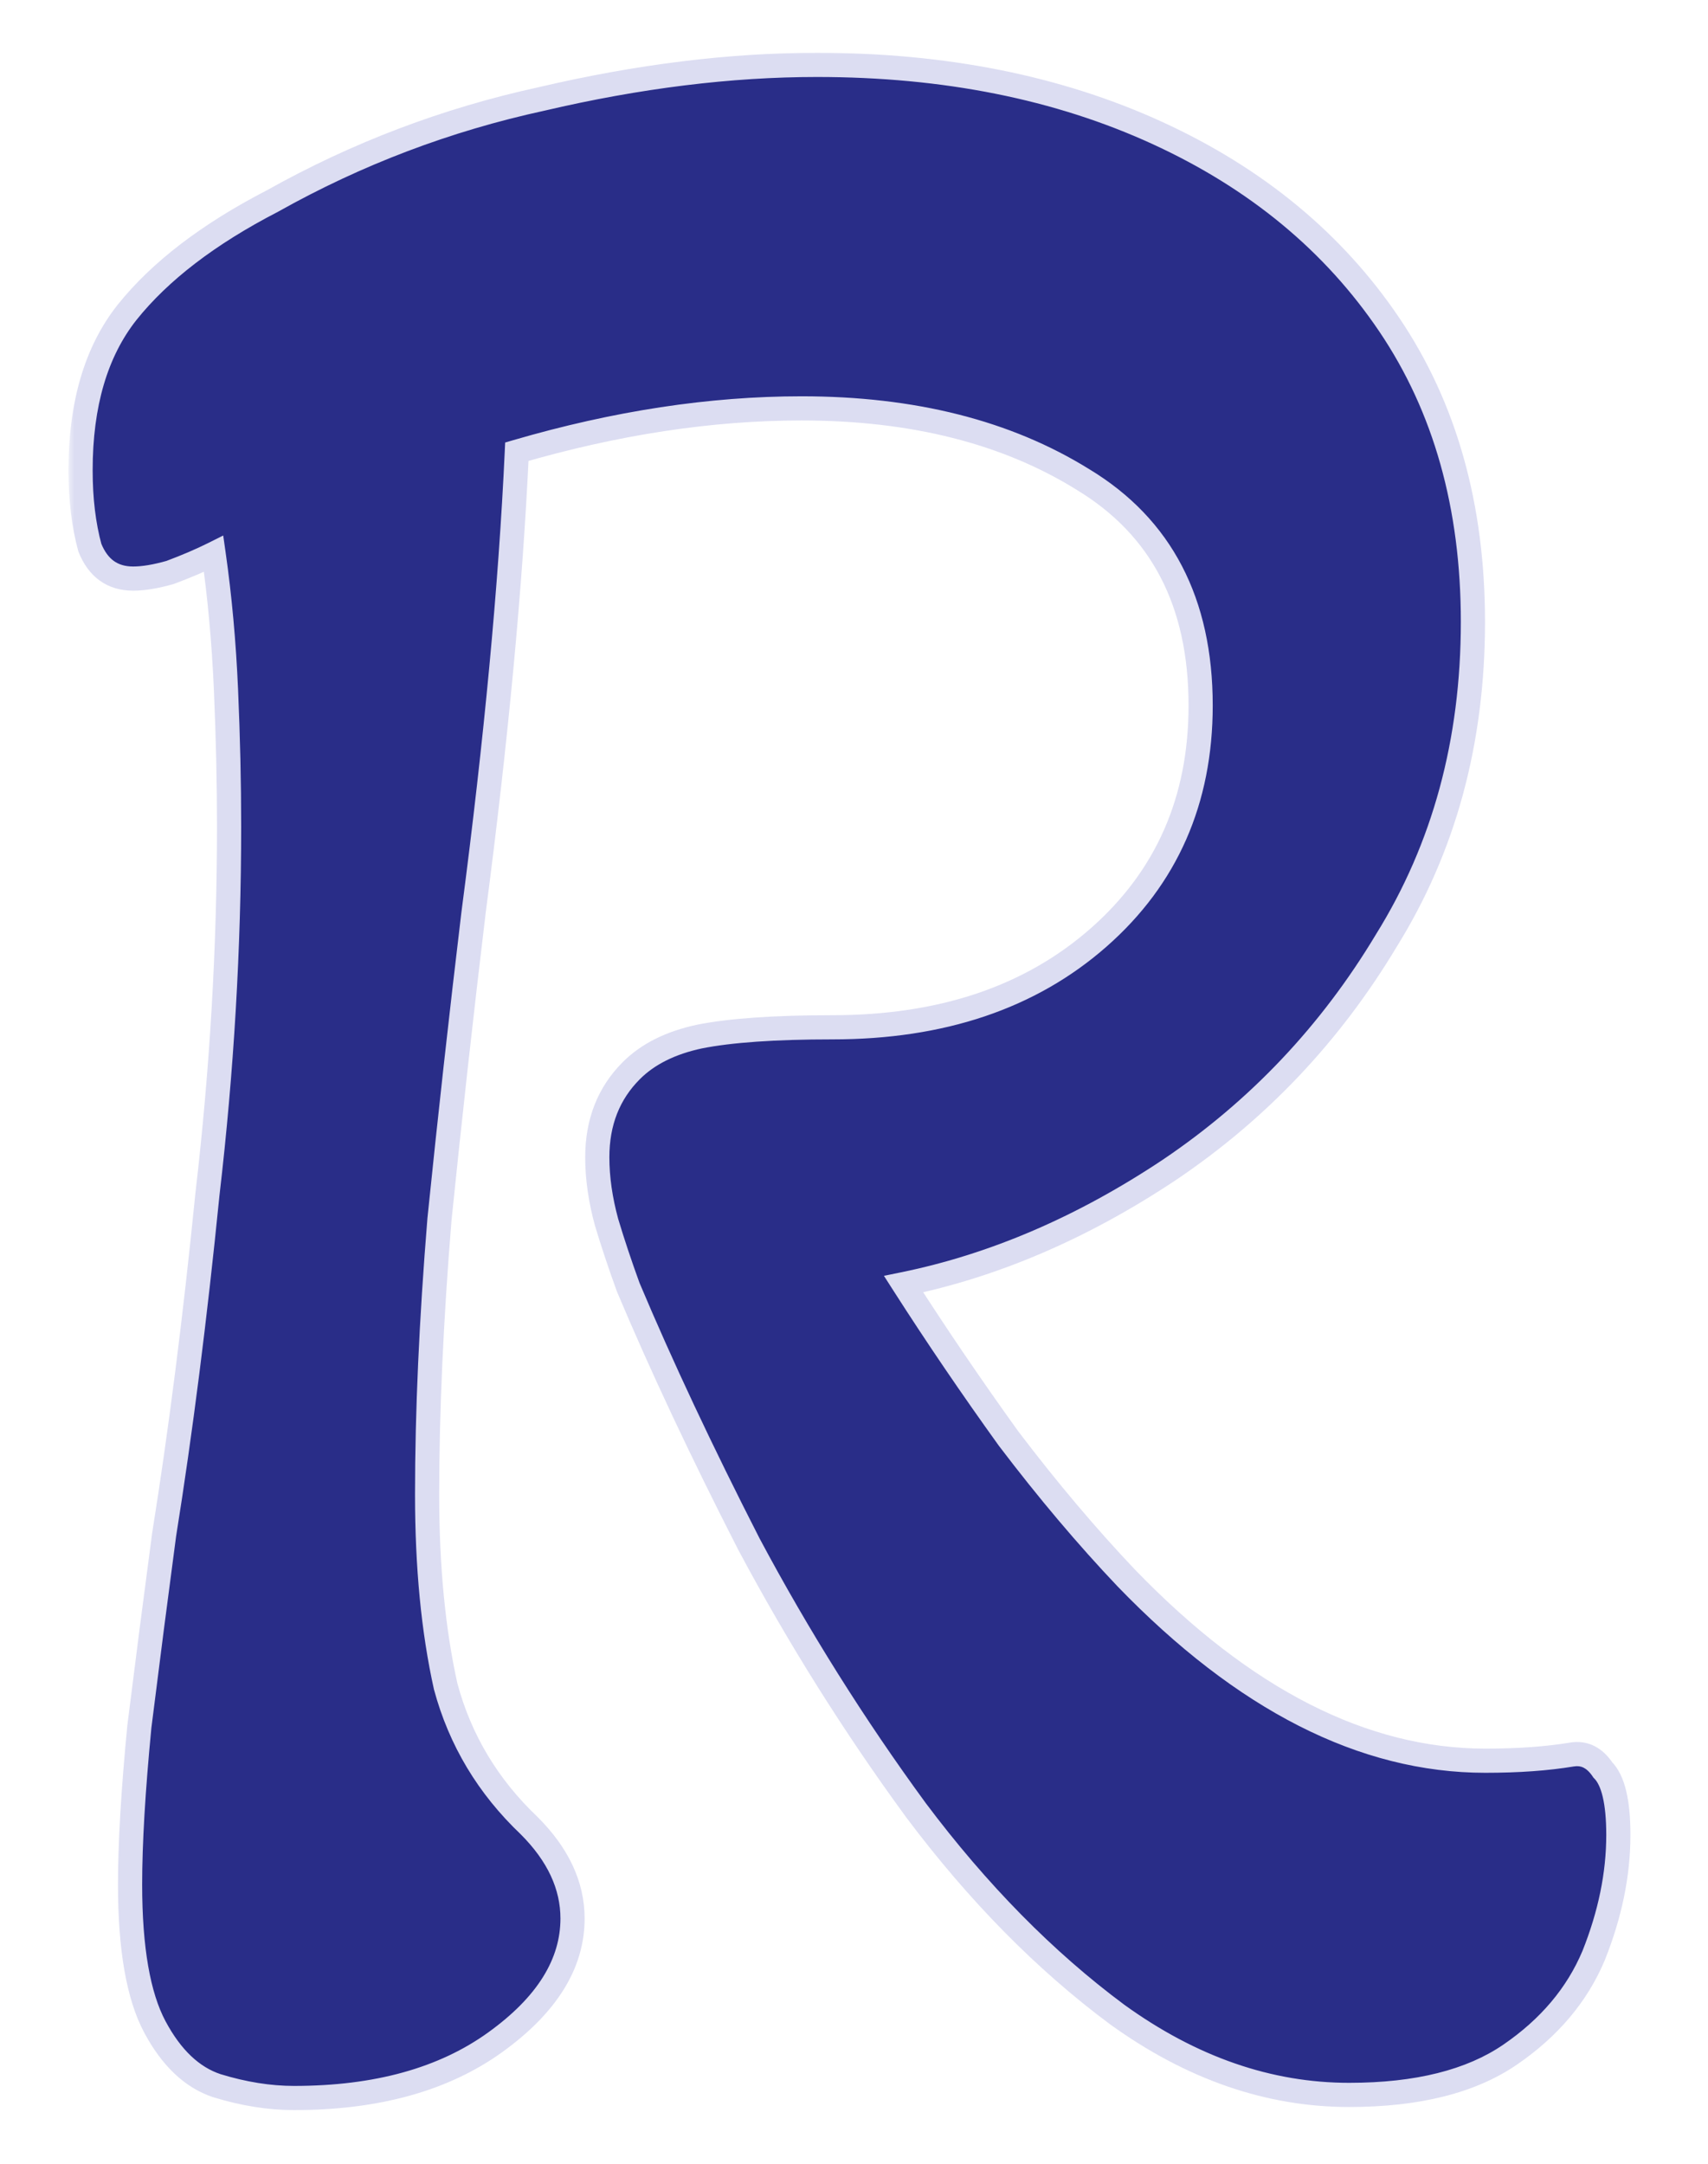 <svg width="45" height="57" viewBox="0 0 138 179" fill="none" xmlns="http://www.w3.org/2000/svg">
<g filter="url(#filter0_d_1_3)">
<mask id="path-1-outside-1_1_3" maskUnits="userSpaceOnUse" x="4" y="0" width="130" height="171" fill="black">
<rect fill="white" x="4" width="130" height="171"/>
<path d="M22.672 169.56C20.624 169.56 18.491 169.219 16.272 168.536C14.224 167.853 12.517 166.232 11.152 163.672C9.787 161.112 9.104 157.187 9.104 151.896C9.104 148.483 9.36 144.131 9.872 138.84C10.555 133.379 11.237 128.088 11.92 122.968C13.285 114.435 14.48 105.048 15.504 94.808C16.699 84.568 17.296 74.413 17.296 64.344C17.296 60.76 17.211 57.005 17.04 53.08C16.869 49.155 16.528 45.4 16.016 41.816C14.992 42.328 13.797 42.84 12.432 43.352C11.237 43.693 10.213 43.864 9.36 43.864C7.653 43.864 6.459 43.011 5.776 41.304C5.264 39.427 5.008 37.293 5.008 34.904C5.008 29.443 6.288 25.091 8.848 21.848C11.579 18.435 15.589 15.363 20.88 12.632C27.877 8.707 35.301 5.891 43.152 4.184C51.173 2.307 58.768 1.368 65.936 1.368C76.517 1.368 85.904 3.245 94.096 7C102.288 10.755 108.688 16.045 113.296 22.872C117.904 29.699 120.208 37.891 120.208 47.448C120.208 57.347 117.819 66.136 113.04 73.816C108.432 81.496 102.459 87.811 95.12 92.76C87.952 97.539 80.613 100.696 73.104 102.232C75.835 106.499 78.736 110.765 81.808 115.032C85.051 119.299 88.293 123.139 91.536 126.552C101.264 136.621 111.163 141.656 121.232 141.656C123.963 141.656 126.352 141.485 128.4 141.144C129.424 140.973 130.277 141.4 130.96 142.424C131.813 143.277 132.24 145.069 132.24 147.8C132.24 151.043 131.557 154.371 130.192 157.784C128.827 161.027 126.523 163.757 123.28 165.976C120.037 168.195 115.6 169.304 109.968 169.304C103.312 169.304 96.912 167.085 90.768 162.648C84.795 158.211 79.248 152.579 74.128 145.752C69.008 138.755 64.4 131.416 60.304 123.736C56.379 116.056 53.051 108.973 50.32 102.488C49.637 100.611 49.04 98.819 48.528 97.112C48.016 95.235 47.76 93.443 47.76 91.736C47.76 88.835 48.699 86.445 50.576 84.568C51.941 83.203 53.819 82.264 56.208 81.752C58.768 81.24 62.437 80.984 67.216 80.984C76.261 80.984 83.6 78.509 89.232 73.56C94.864 68.611 97.68 62.211 97.68 54.36C97.68 45.827 94.437 39.597 87.952 35.672C81.637 31.747 73.872 29.784 64.656 29.784C57.147 29.784 49.296 30.979 41.104 33.368C40.592 44.461 39.397 57.176 37.52 71.512C36.496 80.045 35.557 88.493 34.704 96.856C34.021 105.219 33.68 112.813 33.68 119.64C33.68 125.613 34.192 130.904 35.216 135.512C36.411 139.949 38.715 143.789 42.128 147.032C44.517 149.421 45.712 151.981 45.712 154.712C45.712 158.467 43.579 161.88 39.312 164.952C35.045 168.024 29.499 169.56 22.672 169.56Z"/>
</mask>
<path d="M22.672 169.56C20.624 169.56 18.491 169.219 16.272 168.536C14.224 167.853 12.517 166.232 11.152 163.672C9.787 161.112 9.104 157.187 9.104 151.896C9.104 148.483 9.36 144.131 9.872 138.84C10.555 133.379 11.237 128.088 11.92 122.968C13.285 114.435 14.48 105.048 15.504 94.808C16.699 84.568 17.296 74.413 17.296 64.344C17.296 60.76 17.211 57.005 17.04 53.08C16.869 49.155 16.528 45.4 16.016 41.816C14.992 42.328 13.797 42.84 12.432 43.352C11.237 43.693 10.213 43.864 9.36 43.864C7.653 43.864 6.459 43.011 5.776 41.304C5.264 39.427 5.008 37.293 5.008 34.904C5.008 29.443 6.288 25.091 8.848 21.848C11.579 18.435 15.589 15.363 20.88 12.632C27.877 8.707 35.301 5.891 43.152 4.184C51.173 2.307 58.768 1.368 65.936 1.368C76.517 1.368 85.904 3.245 94.096 7C102.288 10.755 108.688 16.045 113.296 22.872C117.904 29.699 120.208 37.891 120.208 47.448C120.208 57.347 117.819 66.136 113.04 73.816C108.432 81.496 102.459 87.811 95.12 92.76C87.952 97.539 80.613 100.696 73.104 102.232C75.835 106.499 78.736 110.765 81.808 115.032C85.051 119.299 88.293 123.139 91.536 126.552C101.264 136.621 111.163 141.656 121.232 141.656C123.963 141.656 126.352 141.485 128.4 141.144C129.424 140.973 130.277 141.4 130.96 142.424C131.813 143.277 132.24 145.069 132.24 147.8C132.24 151.043 131.557 154.371 130.192 157.784C128.827 161.027 126.523 163.757 123.28 165.976C120.037 168.195 115.6 169.304 109.968 169.304C103.312 169.304 96.912 167.085 90.768 162.648C84.795 158.211 79.248 152.579 74.128 145.752C69.008 138.755 64.4 131.416 60.304 123.736C56.379 116.056 53.051 108.973 50.32 102.488C49.637 100.611 49.04 98.819 48.528 97.112C48.016 95.235 47.76 93.443 47.76 91.736C47.76 88.835 48.699 86.445 50.576 84.568C51.941 83.203 53.819 82.264 56.208 81.752C58.768 81.24 62.437 80.984 67.216 80.984C76.261 80.984 83.6 78.509 89.232 73.56C94.864 68.611 97.68 62.211 97.68 54.36C97.68 45.827 94.437 39.597 87.952 35.672C81.637 31.747 73.872 29.784 64.656 29.784C57.147 29.784 49.296 30.979 41.104 33.368C40.592 44.461 39.397 57.176 37.52 71.512C36.496 80.045 35.557 88.493 34.704 96.856C34.021 105.219 33.68 112.813 33.68 119.64C33.68 125.613 34.192 130.904 35.216 135.512C36.411 139.949 38.715 143.789 42.128 147.032C44.517 149.421 45.712 151.981 45.712 154.712C45.712 158.467 43.579 161.88 39.312 164.952C35.045 168.024 29.499 169.56 22.672 169.56Z" fill="#171C7E" fill-opacity="0.92" shape-rendering="crispEdges"/>
<path d="M16.272 168.536L15.956 169.485L15.967 169.488L15.978 169.492L16.272 168.536ZM11.152 163.672L10.27 164.143L10.27 164.143L11.152 163.672ZM9.872 138.84L8.88 138.716L8.878 138.73L8.877 138.744L9.872 138.84ZM11.92 122.968L10.933 122.81L10.931 122.823L10.929 122.836L11.92 122.968ZM15.504 94.808L14.511 94.692L14.51 94.7L14.509 94.709L15.504 94.808ZM16.016 41.816L17.006 41.675L16.81 40.301L15.569 40.922L16.016 41.816ZM12.432 43.352L12.707 44.313L12.745 44.303L12.783 44.288L12.432 43.352ZM5.776 41.304L4.811 41.567L4.826 41.622L4.848 41.675L5.776 41.304ZM8.848 21.848L8.067 21.223L8.063 21.228L8.848 21.848ZM20.88 12.632L21.339 13.521L21.354 13.513L21.369 13.504L20.88 12.632ZM43.152 4.184L43.364 5.161L43.372 5.159L43.38 5.158L43.152 4.184ZM94.096 7L93.679 7.909L93.679 7.909L94.096 7ZM113.04 73.816L112.191 73.288L112.187 73.295L112.183 73.302L113.04 73.816ZM95.12 92.76L95.675 93.592L95.679 93.589L95.12 92.76ZM73.104 102.232L72.904 101.252L71.477 101.544L72.262 102.771L73.104 102.232ZM81.808 115.032L80.996 115.616L81.004 115.627L81.012 115.637L81.808 115.032ZM91.536 126.552L90.811 127.241L90.817 127.247L91.536 126.552ZM128.4 141.144L128.564 142.13L128.564 142.13L128.4 141.144ZM130.96 142.424L130.128 142.979L130.183 143.061L130.253 143.131L130.96 142.424ZM130.192 157.784L131.114 158.172L131.117 158.164L131.12 158.155L130.192 157.784ZM123.28 165.976L122.715 165.151L122.715 165.151L123.28 165.976ZM90.768 162.648L90.172 163.451L90.183 163.459L90.768 162.648ZM74.128 145.752L73.321 146.343L73.328 146.352L74.128 145.752ZM60.304 123.736L59.414 124.191L59.417 124.199L59.422 124.207L60.304 123.736ZM50.32 102.488L49.38 102.83L49.389 102.853L49.398 102.876L50.32 102.488ZM48.528 97.112L47.563 97.375L47.567 97.387L47.57 97.399L48.528 97.112ZM50.576 84.568L49.869 83.861L49.869 83.861L50.576 84.568ZM56.208 81.752L56.012 80.771L55.998 80.774L56.208 81.752ZM89.232 73.56L89.892 74.311L89.892 74.311L89.232 73.56ZM87.952 35.672L87.424 36.521L87.434 36.528L87.952 35.672ZM41.104 33.368L40.824 32.408L40.138 32.608L40.105 33.322L41.104 33.368ZM37.52 71.512L36.528 71.382L36.527 71.393L37.52 71.512ZM34.704 96.856L33.709 96.754L33.708 96.764L33.707 96.775L34.704 96.856ZM35.216 135.512L34.24 135.729L34.245 135.751L34.25 135.772L35.216 135.512ZM42.128 147.032L42.835 146.325L42.826 146.316L42.817 146.307L42.128 147.032ZM39.312 164.952L38.728 164.14L38.728 164.14L39.312 164.952ZM22.672 169.56V168.56C20.736 168.56 18.702 168.237 16.566 167.58L16.272 168.536L15.978 169.492C18.279 170.2 20.512 170.56 22.672 170.56V169.56ZM16.272 168.536L16.588 167.587C14.857 167.01 13.322 165.615 12.034 163.201L11.152 163.672L10.27 164.143C11.713 166.849 13.591 168.696 15.956 169.485L16.272 168.536ZM11.152 163.672L12.034 163.201C10.786 160.862 10.104 157.137 10.104 151.896H9.104H8.104C8.104 157.236 8.787 161.362 10.27 164.143L11.152 163.672ZM9.104 151.896H10.104C10.104 148.527 10.357 144.21 10.867 138.936L9.872 138.84L8.877 138.744C8.363 144.051 8.104 148.438 8.104 151.896H9.104ZM9.872 138.84L10.864 138.964C11.547 133.505 12.229 128.217 12.911 123.1L11.92 122.968L10.929 122.836C10.246 127.959 9.563 133.252 8.88 138.716L9.872 138.84ZM11.92 122.968L12.907 123.126C14.276 114.57 15.473 105.164 16.499 94.907L15.504 94.808L14.509 94.709C13.487 104.932 12.294 114.299 10.933 122.81L11.92 122.968ZM15.504 94.808L16.497 94.924C17.696 84.646 18.296 74.453 18.296 64.344H17.296H16.296C16.296 74.374 15.701 84.49 14.511 94.692L15.504 94.808ZM17.296 64.344H18.296C18.296 60.744 18.21 56.975 18.039 53.037L17.04 53.08L16.041 53.123C16.211 57.036 16.296 60.776 16.296 64.344H17.296ZM17.04 53.08L18.039 53.037C17.867 49.081 17.523 45.294 17.006 41.675L16.016 41.816L15.026 41.957C15.533 45.506 15.872 49.228 16.041 53.123L17.04 53.08ZM16.016 41.816L15.569 40.922C14.583 41.414 13.422 41.913 12.081 42.416L12.432 43.352L12.783 44.288C14.173 43.767 15.401 43.242 16.463 42.71L16.016 41.816ZM12.432 43.352L12.157 42.391C11.015 42.717 10.089 42.864 9.36 42.864V43.864V44.864C10.338 44.864 11.46 44.67 12.707 44.313L12.432 43.352ZM9.36 43.864V42.864C8.68 42.864 8.167 42.697 7.765 42.41C7.359 42.12 6.993 41.653 6.704 40.933L5.776 41.304L4.848 41.675C5.242 42.662 5.815 43.475 6.603 44.038C7.396 44.604 8.333 44.864 9.36 44.864V43.864ZM5.776 41.304L6.741 41.041C6.257 39.266 6.008 37.224 6.008 34.904H5.008H4.008C4.008 37.363 4.271 39.587 4.811 41.567L5.776 41.304ZM5.008 34.904H6.008C6.008 29.595 7.251 25.484 9.633 22.468L8.848 21.848L8.063 21.228C5.325 24.697 4.008 29.29 4.008 34.904H5.008ZM8.848 21.848L9.629 22.473C12.246 19.201 16.13 16.209 21.339 13.521L20.88 12.632L20.421 11.743C15.049 14.517 10.911 17.668 8.067 21.223L8.848 21.848ZM20.88 12.632L21.369 13.504C28.28 9.627 35.611 6.847 43.364 5.161L43.152 4.184L42.94 3.207C34.992 4.935 27.475 7.786 20.391 11.76L20.88 12.632ZM43.152 4.184L43.38 5.158C51.337 3.295 58.855 2.368 65.936 2.368V1.368V0.368C58.681 0.368 51.009 1.318 42.924 3.21L43.152 4.184ZM65.936 1.368V2.368C76.398 2.368 85.639 4.224 93.679 7.909L94.096 7L94.513 6.091C86.169 2.267 76.636 0.368 65.936 0.368V1.368ZM94.096 7L93.679 7.909C101.721 11.595 107.971 16.771 112.467 23.431L113.296 22.872L114.125 22.312C109.405 15.319 102.855 9.915 94.513 6.091L94.096 7ZM113.296 22.872L112.467 23.431C116.947 30.068 119.208 38.057 119.208 47.448H120.208H121.208C121.208 37.724 118.861 29.33 114.125 22.312L113.296 22.872ZM120.208 47.448H119.208C119.208 57.178 116.862 65.781 112.191 73.288L113.04 73.816L113.889 74.344C118.776 66.491 121.208 57.515 121.208 47.448H120.208ZM113.04 73.816L112.183 73.302C107.649 80.858 101.777 87.064 94.561 91.931L95.12 92.76L95.679 93.589C103.141 88.557 109.215 82.134 113.898 74.331L113.04 73.816ZM95.12 92.76L94.565 91.928C87.492 96.644 80.272 99.745 72.904 101.252L73.104 102.232L73.304 103.212C80.955 101.647 88.412 98.433 95.675 93.592L95.12 92.76ZM73.104 102.232L72.262 102.771C75.003 107.054 77.914 111.335 80.996 115.616L81.808 115.032L82.62 114.448C79.558 110.195 76.667 105.944 73.946 101.693L73.104 102.232ZM81.808 115.032L81.012 115.637C84.274 119.929 87.54 123.798 90.811 127.241L91.536 126.552L92.261 125.863C89.047 122.48 85.828 118.668 82.604 114.427L81.808 115.032ZM91.536 126.552L90.817 127.247C100.658 137.433 110.799 142.656 121.232 142.656V141.656V140.656C111.526 140.656 101.87 135.809 92.255 125.857L91.536 126.552ZM121.232 141.656V142.656C124.002 142.656 126.448 142.483 128.564 142.13L128.4 141.144L128.236 140.158C126.256 140.488 123.924 140.656 121.232 140.656V141.656ZM128.4 141.144L128.564 142.13C128.887 142.077 129.14 142.12 129.361 142.23C129.593 142.347 129.856 142.57 130.128 142.979L130.96 142.424L131.792 141.869C131.382 141.254 130.876 140.752 130.255 140.442C129.623 140.125 128.937 140.041 128.236 140.158L128.4 141.144ZM130.96 142.424L130.253 143.131C130.497 143.375 130.756 143.836 130.947 144.64C131.136 145.433 131.24 146.479 131.24 147.8H132.24H133.24C133.24 146.39 133.131 145.175 132.893 144.176C132.657 143.188 132.276 142.326 131.667 141.717L130.96 142.424ZM132.24 147.8H131.24C131.24 150.9 130.588 154.102 129.264 157.413L130.192 157.784L131.12 158.155C132.527 154.64 133.24 151.186 133.24 147.8H132.24ZM130.192 157.784L129.27 157.396C127.988 160.441 125.819 163.027 122.715 165.151L123.28 165.976L123.845 166.801C127.227 164.487 129.665 161.612 131.114 158.172L130.192 157.784ZM123.28 165.976L122.715 165.151C119.697 167.216 115.482 168.304 109.968 168.304V169.304V170.304C115.718 170.304 120.378 169.173 123.845 166.801L123.28 165.976ZM109.968 169.304V168.304C103.551 168.304 97.352 166.169 91.353 161.837L90.768 162.648L90.183 163.459C96.472 168.001 103.073 170.304 109.968 170.304V169.304ZM90.768 162.648L91.364 161.845C85.479 157.473 79.999 151.913 74.928 145.152L74.128 145.752L73.328 146.352C78.498 153.245 84.111 158.948 90.172 163.451L90.768 162.648ZM74.128 145.752L74.935 145.161C69.843 138.202 65.26 130.904 61.186 123.265L60.304 123.736L59.422 124.207C63.54 131.928 68.173 139.307 73.321 146.343L74.128 145.752ZM60.304 123.736L61.194 123.281C57.278 115.618 53.961 108.558 51.242 102.1L50.32 102.488L49.398 102.876C52.14 109.388 55.479 116.494 59.414 124.191L60.304 123.736ZM50.32 102.488L51.26 102.146C50.583 100.285 49.992 98.511 49.486 96.825L48.528 97.112L47.57 97.399C48.088 99.126 48.692 100.937 49.38 102.83L50.32 102.488ZM48.528 97.112L49.493 96.849C49.001 95.046 48.76 93.342 48.76 91.736H47.76H46.76C46.76 93.543 47.031 95.424 47.563 97.375L48.528 97.112ZM47.76 91.736H48.76C48.76 89.073 49.612 86.947 51.283 85.275L50.576 84.568L49.869 83.861C47.786 85.944 46.76 88.597 46.76 91.736H47.76ZM50.576 84.568L51.283 85.275C52.48 84.078 54.167 83.212 56.417 82.73L56.208 81.752L55.998 80.774C53.47 81.316 51.403 82.327 49.869 83.861L50.576 84.568ZM56.208 81.752L56.404 82.733C58.867 82.24 62.459 81.984 67.216 81.984V80.984V79.984C62.416 79.984 58.669 80.24 56.012 80.771L56.208 81.752ZM67.216 80.984V81.984C76.452 81.984 84.042 79.453 89.892 74.311L89.232 73.56L88.572 72.809C83.158 77.566 76.071 79.984 67.216 79.984V80.984ZM89.232 73.56L89.892 74.311C95.751 69.162 98.68 62.483 98.68 54.36H97.68H96.68C96.68 61.938 93.977 68.059 88.572 72.809L89.232 73.56ZM97.68 54.36H98.68C98.68 45.529 95.297 38.949 88.47 34.816L87.952 35.672L87.434 36.528C93.578 40.246 96.68 46.124 96.68 54.36H97.68ZM87.952 35.672L88.48 34.823C81.973 30.778 74.014 28.784 64.656 28.784V29.784V30.784C73.73 30.784 81.302 32.716 87.424 36.521L87.952 35.672ZM64.656 29.784V28.784C57.04 28.784 49.095 29.996 40.824 32.408L41.104 33.368L41.384 34.328C49.497 31.962 57.253 30.784 64.656 30.784V29.784ZM41.104 33.368L40.105 33.322C39.595 44.38 38.403 57.066 36.529 71.382L37.52 71.512L38.511 71.642C40.392 57.286 41.589 44.542 42.103 33.414L41.104 33.368ZM37.52 71.512L36.527 71.393C35.502 79.932 34.563 88.386 33.709 96.754L34.704 96.856L35.699 96.957C36.552 88.601 37.49 80.159 38.513 71.631L37.52 71.512ZM34.704 96.856L33.707 96.775C33.023 105.159 32.68 112.781 32.68 119.64H33.68H34.68C34.68 112.846 35.02 105.279 35.701 96.937L34.704 96.856ZM33.68 119.64H32.68C32.68 125.668 33.197 131.034 34.24 135.729L35.216 135.512L36.192 135.295C35.188 130.774 34.68 125.559 34.68 119.64H33.68ZM35.216 135.512L34.25 135.772C35.494 140.391 37.896 144.391 41.439 147.757L42.128 147.032L42.817 146.307C39.533 143.188 37.327 139.507 36.182 135.252L35.216 135.512ZM42.128 147.032L41.421 147.739C43.67 149.988 44.712 152.307 44.712 154.712H45.712H46.712C46.712 151.656 45.365 148.855 42.835 146.325L42.128 147.032ZM45.712 154.712H44.712C44.712 158.028 42.845 161.176 38.728 164.14L39.312 164.952L39.896 165.764C44.312 162.584 46.712 158.905 46.712 154.712H45.712ZM39.312 164.952L38.728 164.14C34.676 167.058 29.351 168.56 22.672 168.56V169.56V170.56C29.646 170.56 35.415 168.99 39.896 165.764L39.312 164.952Z" fill="#DCDDF2" mask="url(#path-1-outside-1_1_3)"/>
</g>
<defs>
<filter id="filter0_d_1_3" x="0.008" y="0.368" width="137.232" height="178.192" filterUnits="userSpaceOnUse" color-interpolation-filters="sRGB">
<feFlood flood-opacity="0" result="BackgroundImageFix"/>
<feColorMatrix in="SourceAlpha" type="matrix" values="0 0 0 0 0 0 0 0 0 0 0 0 0 0 0 0 0 0 127 0" result="hardAlpha"/>
<feOffset dy="4"/>
<feGaussianBlur stdDeviation="2"/>
<feComposite in2="hardAlpha" operator="out"/>
<feColorMatrix type="matrix" values="0 0 0 0 0 0 0 0 0 0 0 0 0 0 0 0 0 0 0.25 0"/>
<feBlend mode="normal" in2="BackgroundImageFix" result="effect1_dropShadow_1_3"/>
<feBlend mode="normal" in="SourceGraphic" in2="effect1_dropShadow_1_3" result="shape"/>
</filter>
</defs>
</svg>
